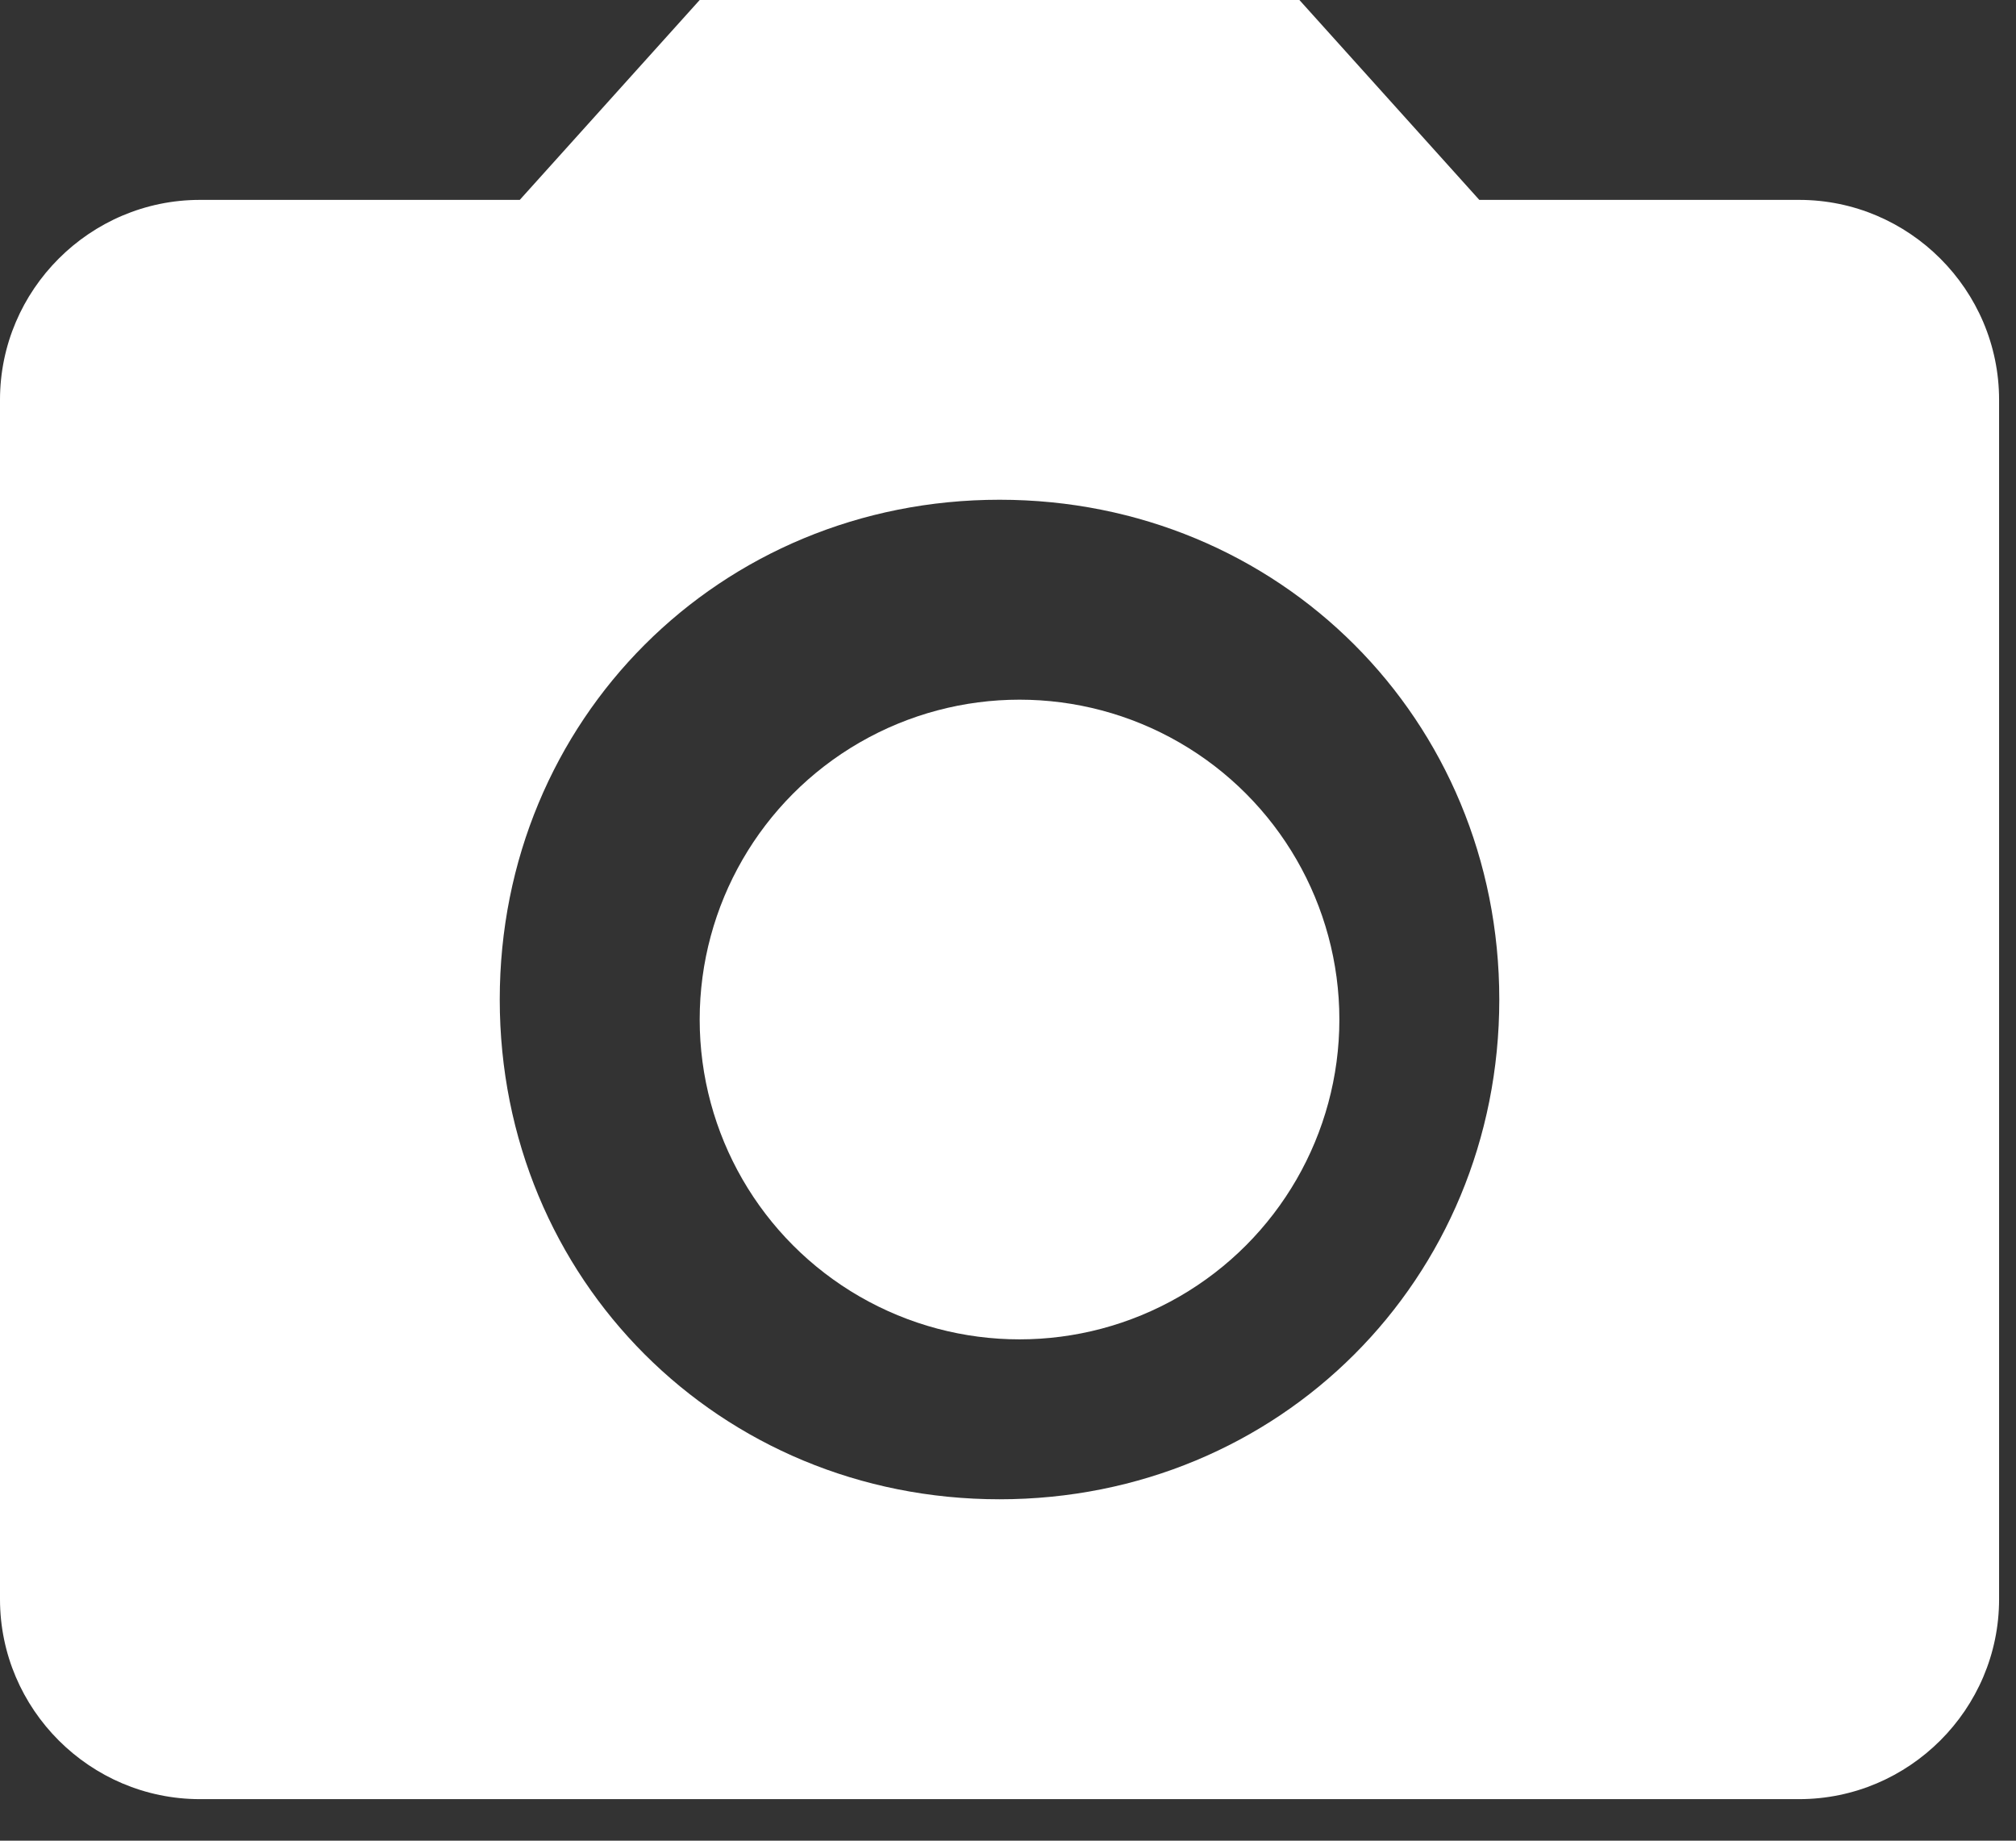 <?xml version="1.0" encoding="UTF-8" standalone="no"?>
<svg width="46px" height="42px" viewBox="0 0 46 42" version="1.1" xmlns="http://www.w3.org/2000/svg" xmlns:xlink="http://www.w3.org/1999/xlink">
    <rect x="0" y="0" width="46" height="42" fill="#333333" stroke="none"/>
    <!-- Generator: Sketch 42 (36781) - http://www.bohemiancoding.com/sketch -->
    <title>camera-alt</title>
    <desc>Created with Sketch.</desc>
    <defs></defs>
    <g id="Welcome" stroke="none" stroke-width="1" fill="none" fill-rule="evenodd">
        <g id="upload-page" transform="translate(-61, -251)" fill="#FFFFFF">
            <g id="camera-alt" transform="translate(61, 251)">
                <ellipse id="Oval" cx="23.263" cy="23.263" rx="7.298" ry="7.298"></ellipse>
                <path d="M15.965,0 L11.86,4.561 L4.561,4.561 C2.053,4.561 0,6.614 0,9.123 L0,36.491 C0,39 2.053,41.052 4.561,41.052 L41.052,41.052 C43.561,41.052 45.614,39 45.614,36.491 L45.614,9.123 C45.614,6.614 43.561,4.561 41.052,4.561 L33.754,4.561 L29.649,0 L15.965,0 L15.965,0 Z M22.807,34.21 C16.421,34.21 11.403,29.193 11.403,22.807 C11.403,16.421 16.421,11.403 22.807,11.403 C29.193,11.403 34.21,16.421 34.21,22.807 C34.21,29.193 29.193,34.21 22.807,34.21 L22.807,34.21 Z" id="Shape"></path>
            </g>
        </g>
    </g>
</svg>
